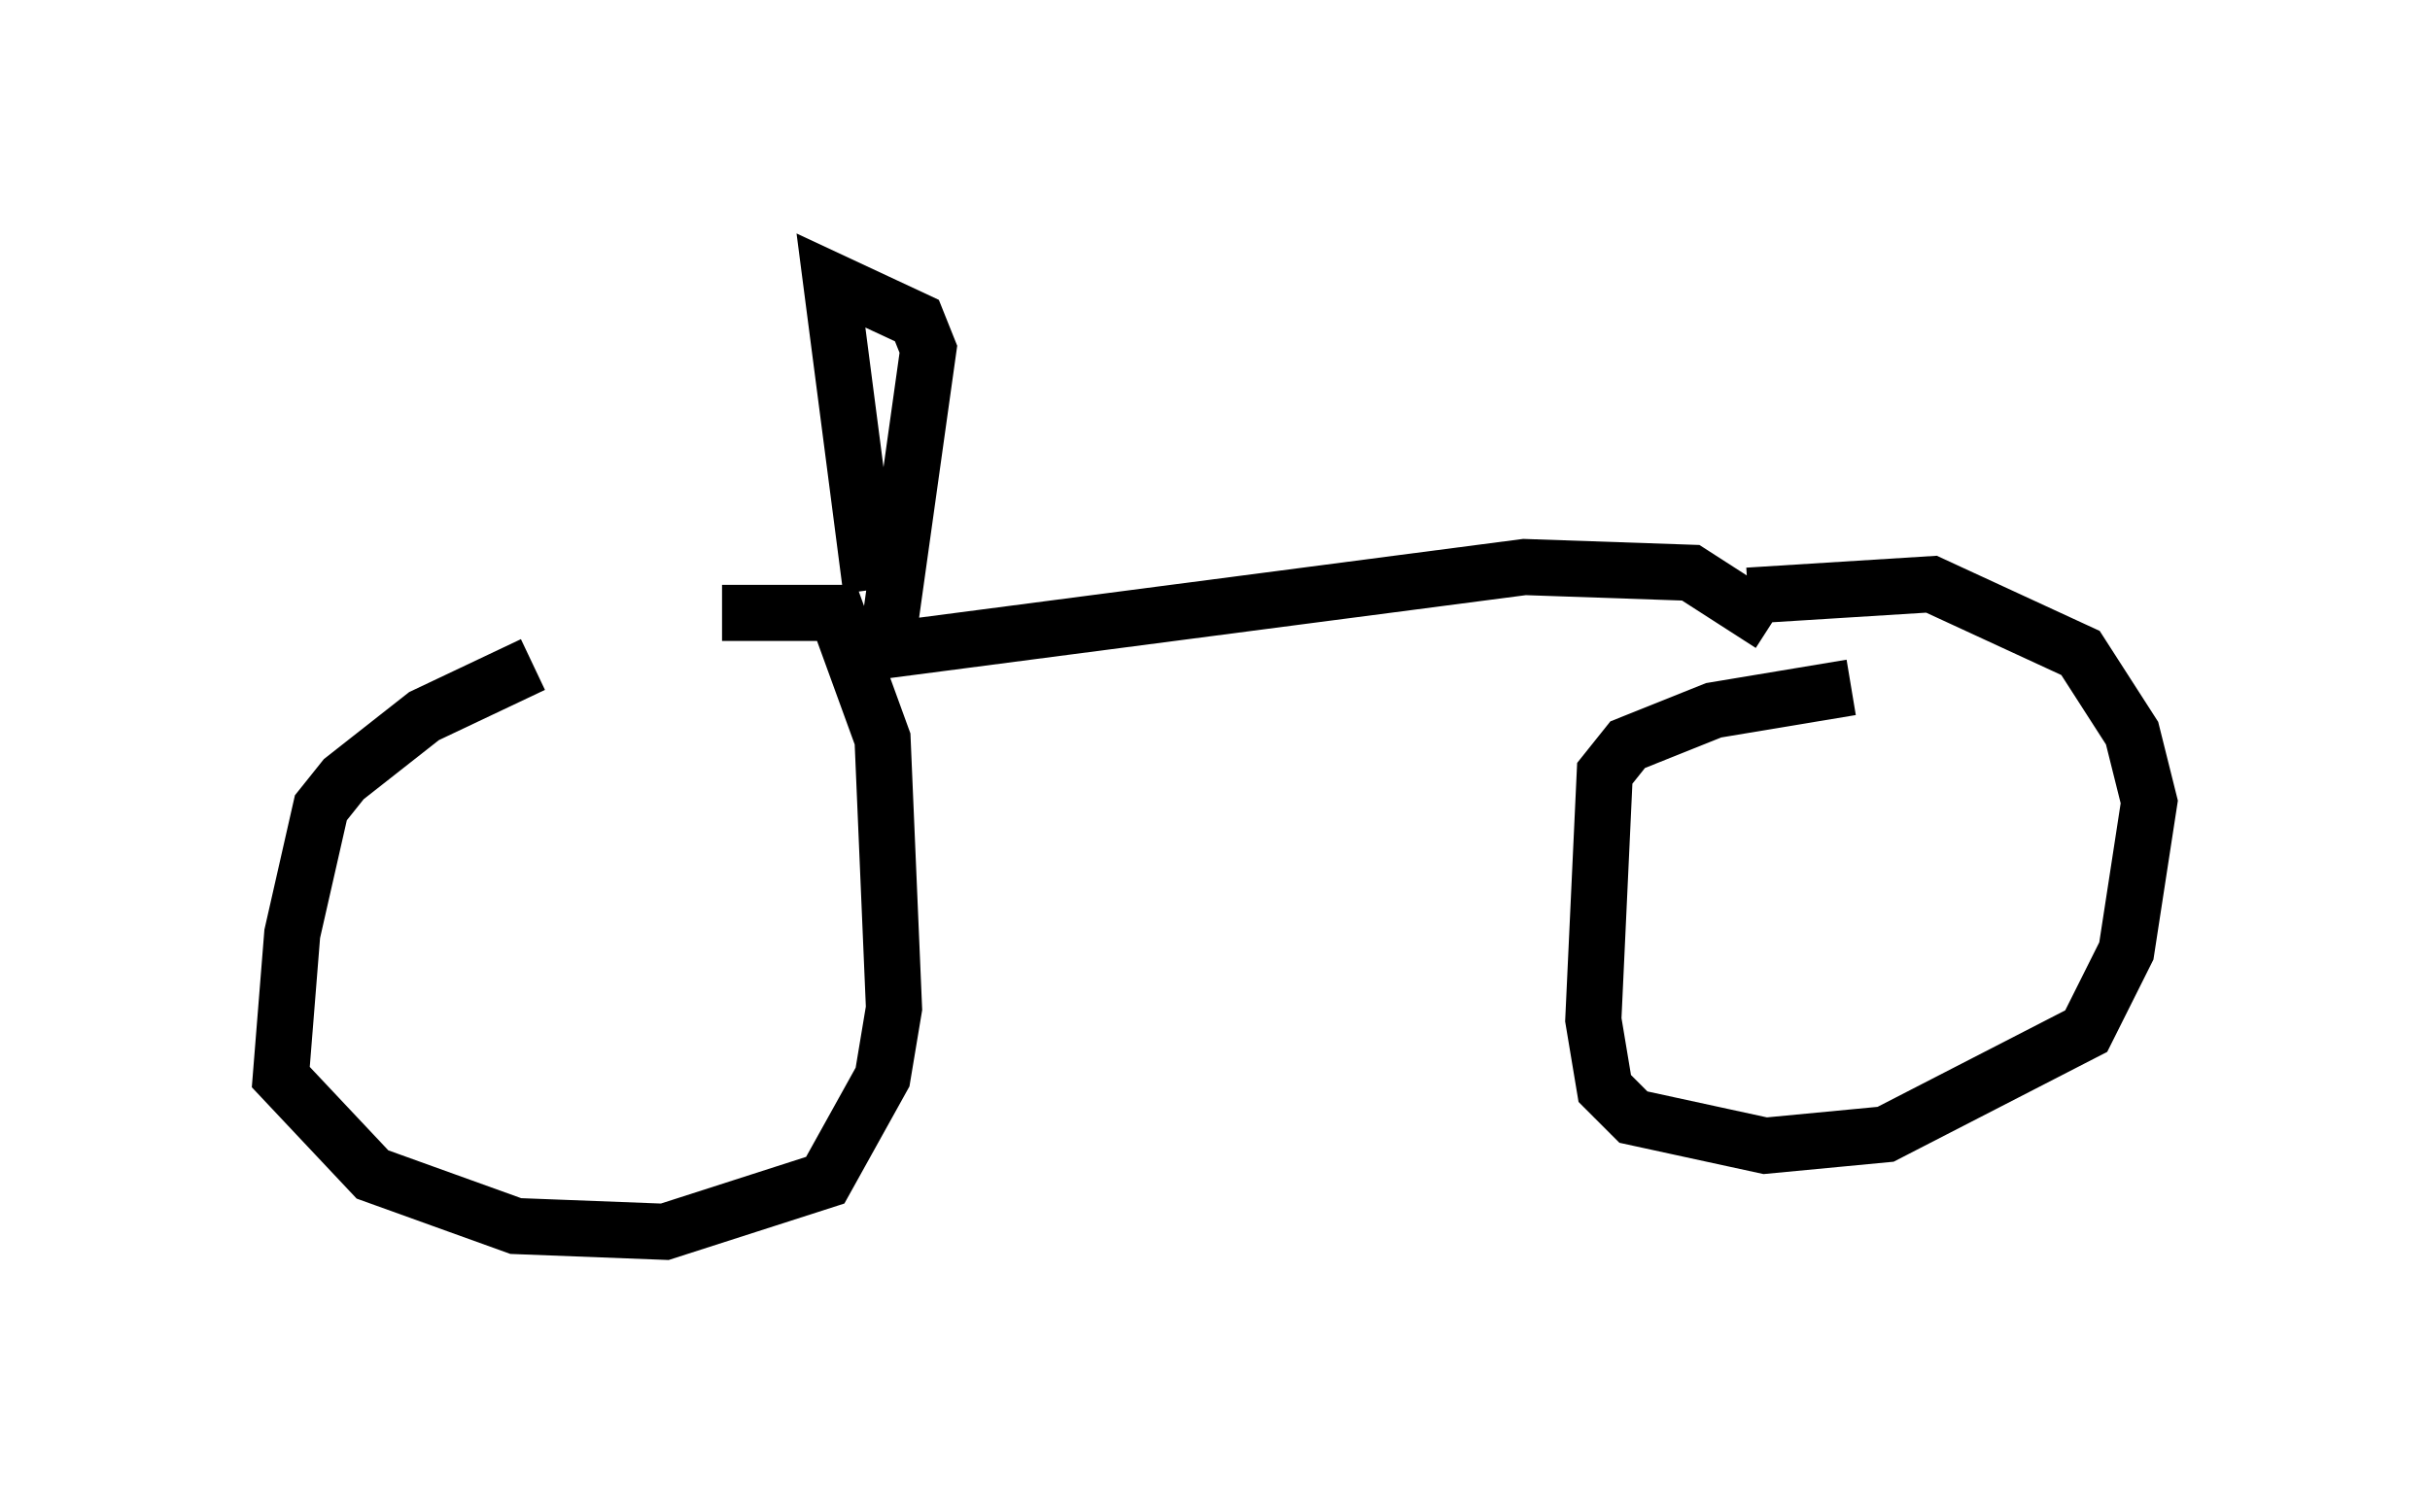 <?xml version="1.0" encoding="utf-8" ?>
<svg baseProfile="full" height="26.946" version="1.1" width="43.28" xmlns="http://www.w3.org/2000/svg" xmlns:ev="http://www.w3.org/2001/xml-events" xmlns:xlink="http://www.w3.org/1999/xlink"><defs /><rect fill="white" height="26.946" width="43.28" x="0" y="0" /><path d="M12.35, 11.533 m-2.858, 0.306 l-1.94, 0.919 -1.429, 1.123 l-0.408, 0.51 -0.51, 2.246 l-0.204, 2.552 1.633, 1.735 l2.552, 0.919 2.654, 0.102 l2.858, -0.919 1.021, -1.838 l0.204, -1.225 -0.204, -4.798 l-0.817, -2.246 -2.042, 0.0 m20.111, 1.327 l-2.45, 0.408 -1.531, 0.613 l-0.408, 0.51 -0.204, 4.39 l0.204, 1.225 0.51, 0.51 l2.348, 0.51 2.144, -0.204 l3.573, -1.838 0.715, -1.429 l0.408, -2.654 -0.306, -1.225 l-0.919, -1.429 -2.654, -1.225 l-3.267, 0.204 m-15.721, 1.021 l11.74, -1.531 2.96, 0.102 l1.429, 0.919 m-16.027, -0.613 l-0.715, -5.513 1.531, 0.715 l0.204, 0.51 -0.715, 5.104 l0.306, 0.204 " fill="none" stroke="black" stroke-width="1" /></svg>